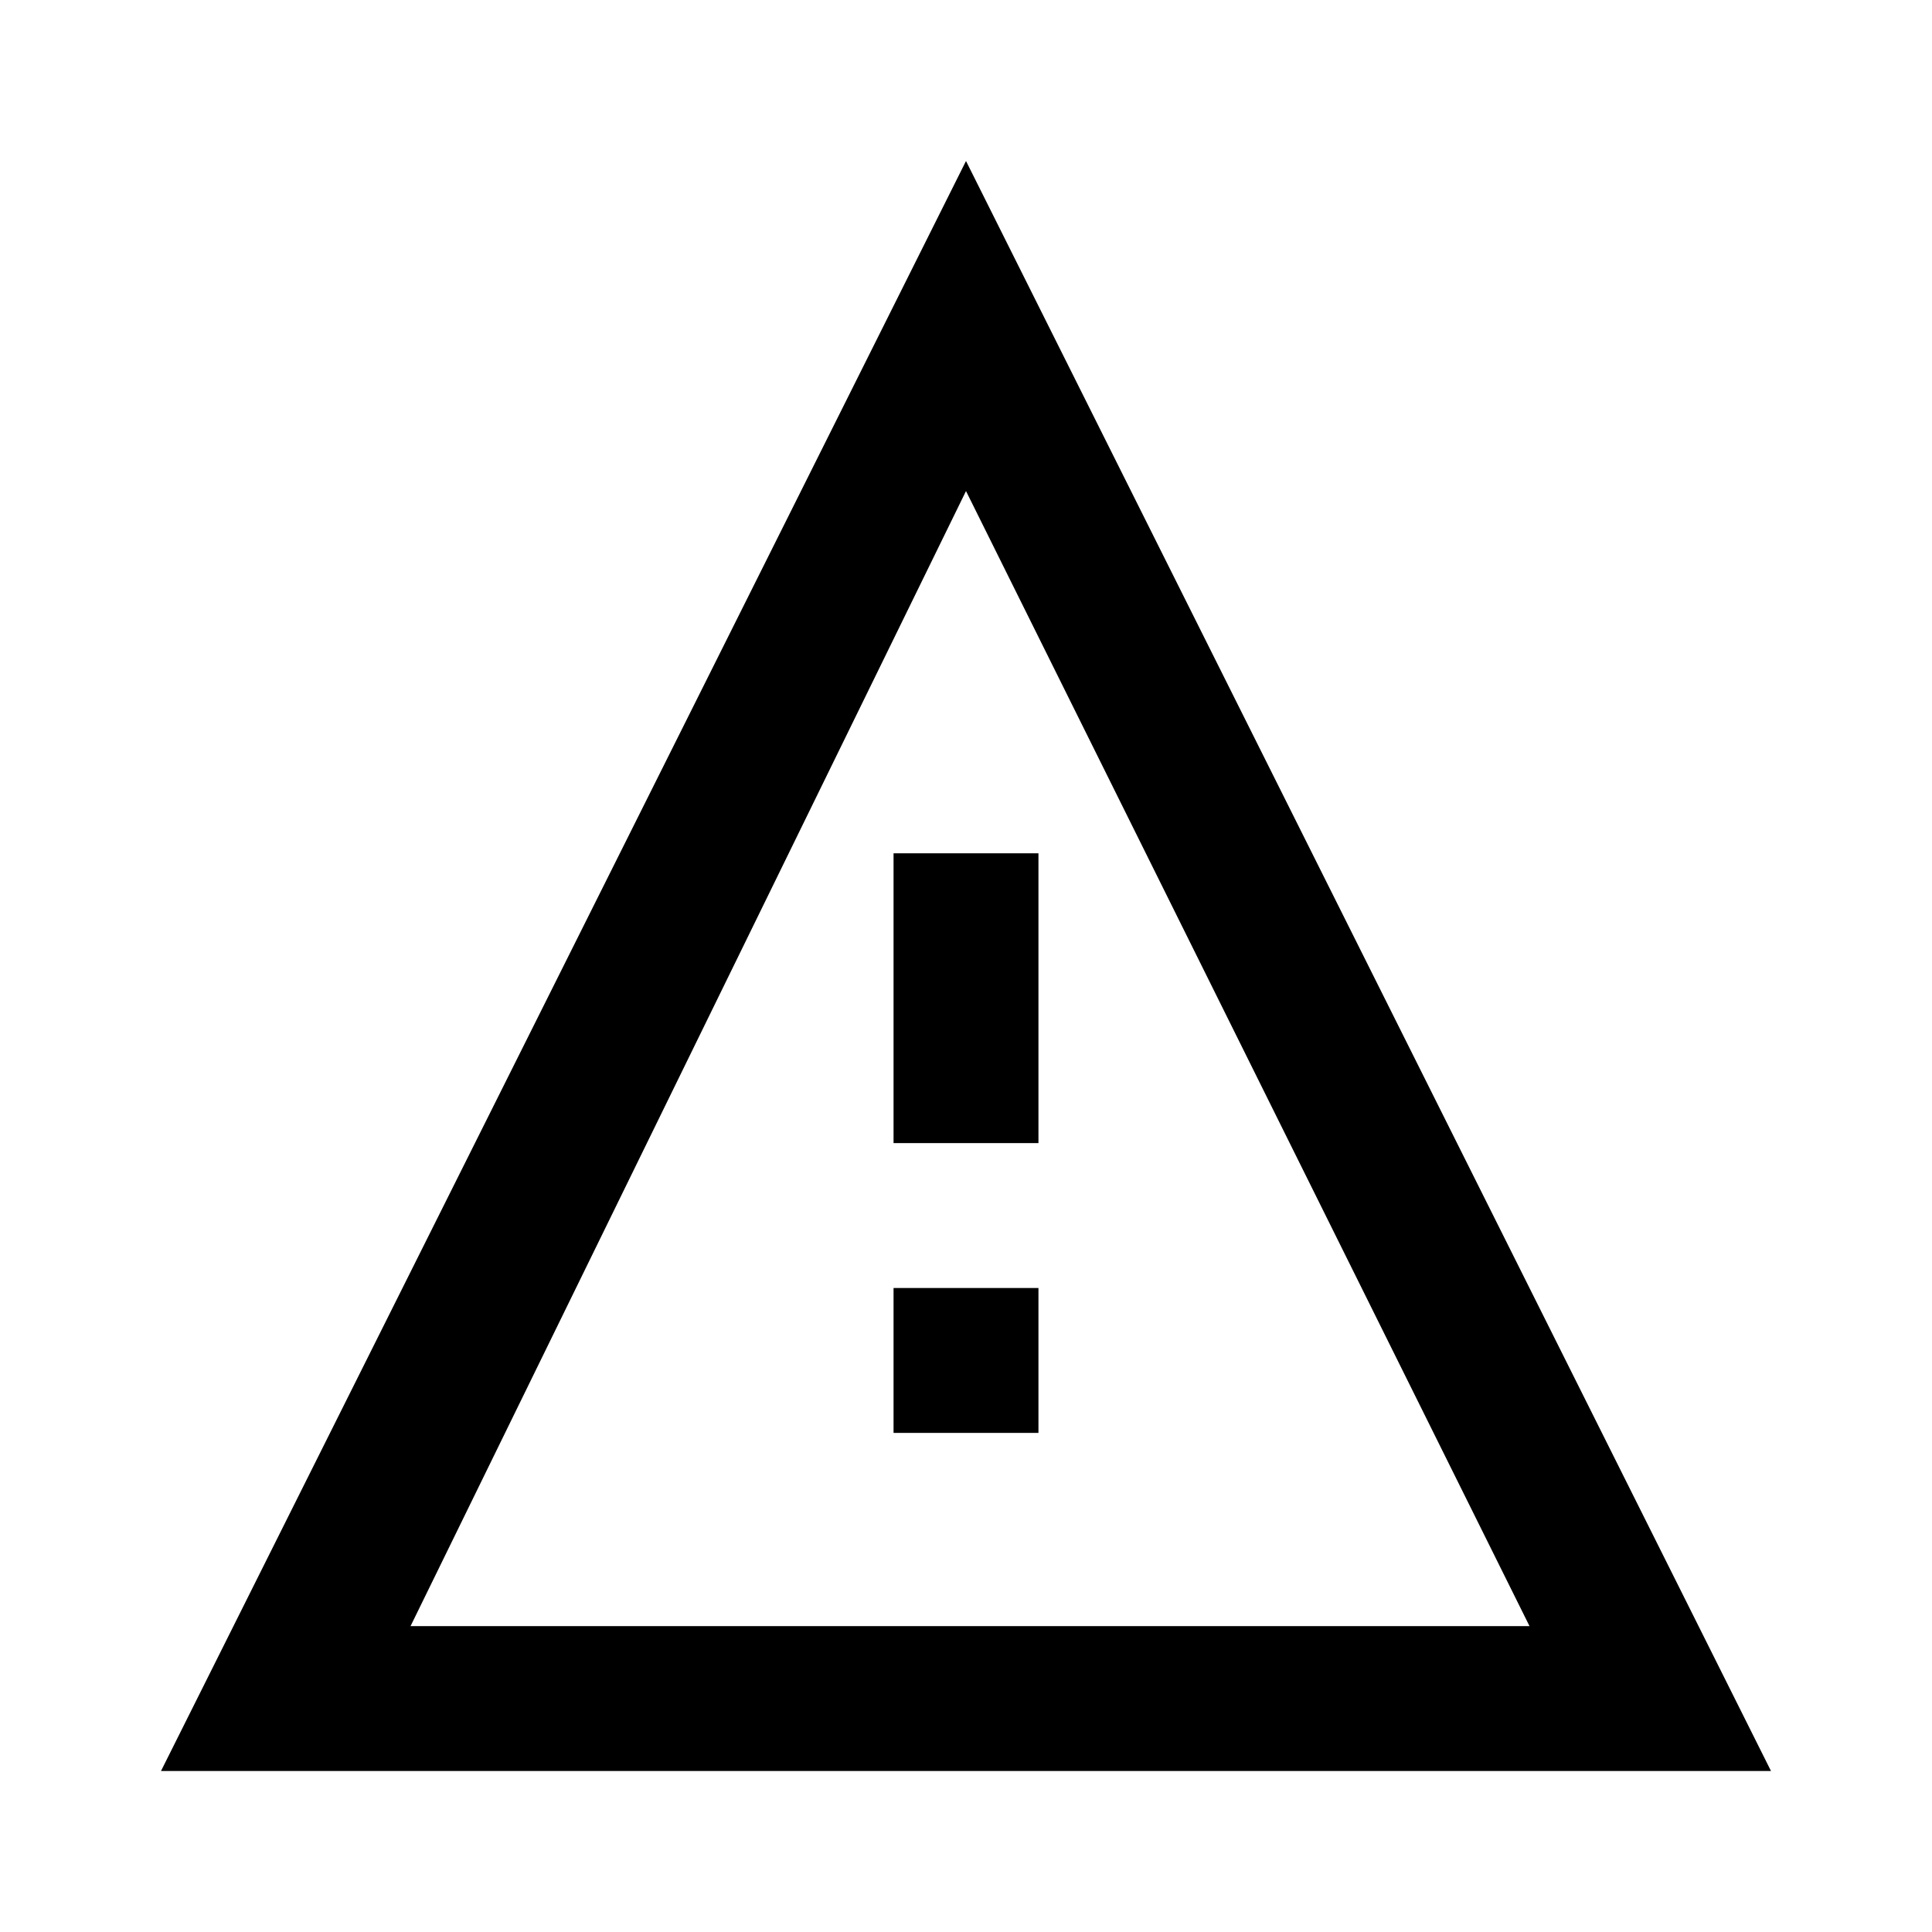 <?xml version="1.0" encoding="utf-8"?>
<!-- Generator: Adobe Illustrator 20.1.0, SVG Export Plug-In . SVG Version: 6.00 Build 0)  -->
<svg version="1.1" id="Layer_1" xmlns="http://www.w3.org/2000/svg" xmlns:xlink="http://www.w3.org/1999/xlink" x="0px" y="0px"
	 viewBox="0 0 24 24" style="enable-background:new 0 0 24 24;" xml:space="preserve">
<style type="text/css">
	.st0{fill:none;}
</style>
<title>warning_outline</title>
<path d="M12,2L2,22h20L12,2z M12,6.1l7,14.1H5.1L12,6.1z"/>
<polygon points="12.9,17.8 11.1,17.8 11.1,16 12.9,16 12.9,17.8 "/>
<polygon points="12.9,14.2 11.1,14.2 11.1,10.6 12.9,10.6 12.9,14.2 "/>
<rect class="st0" width="24" height="24"/>
</svg>
